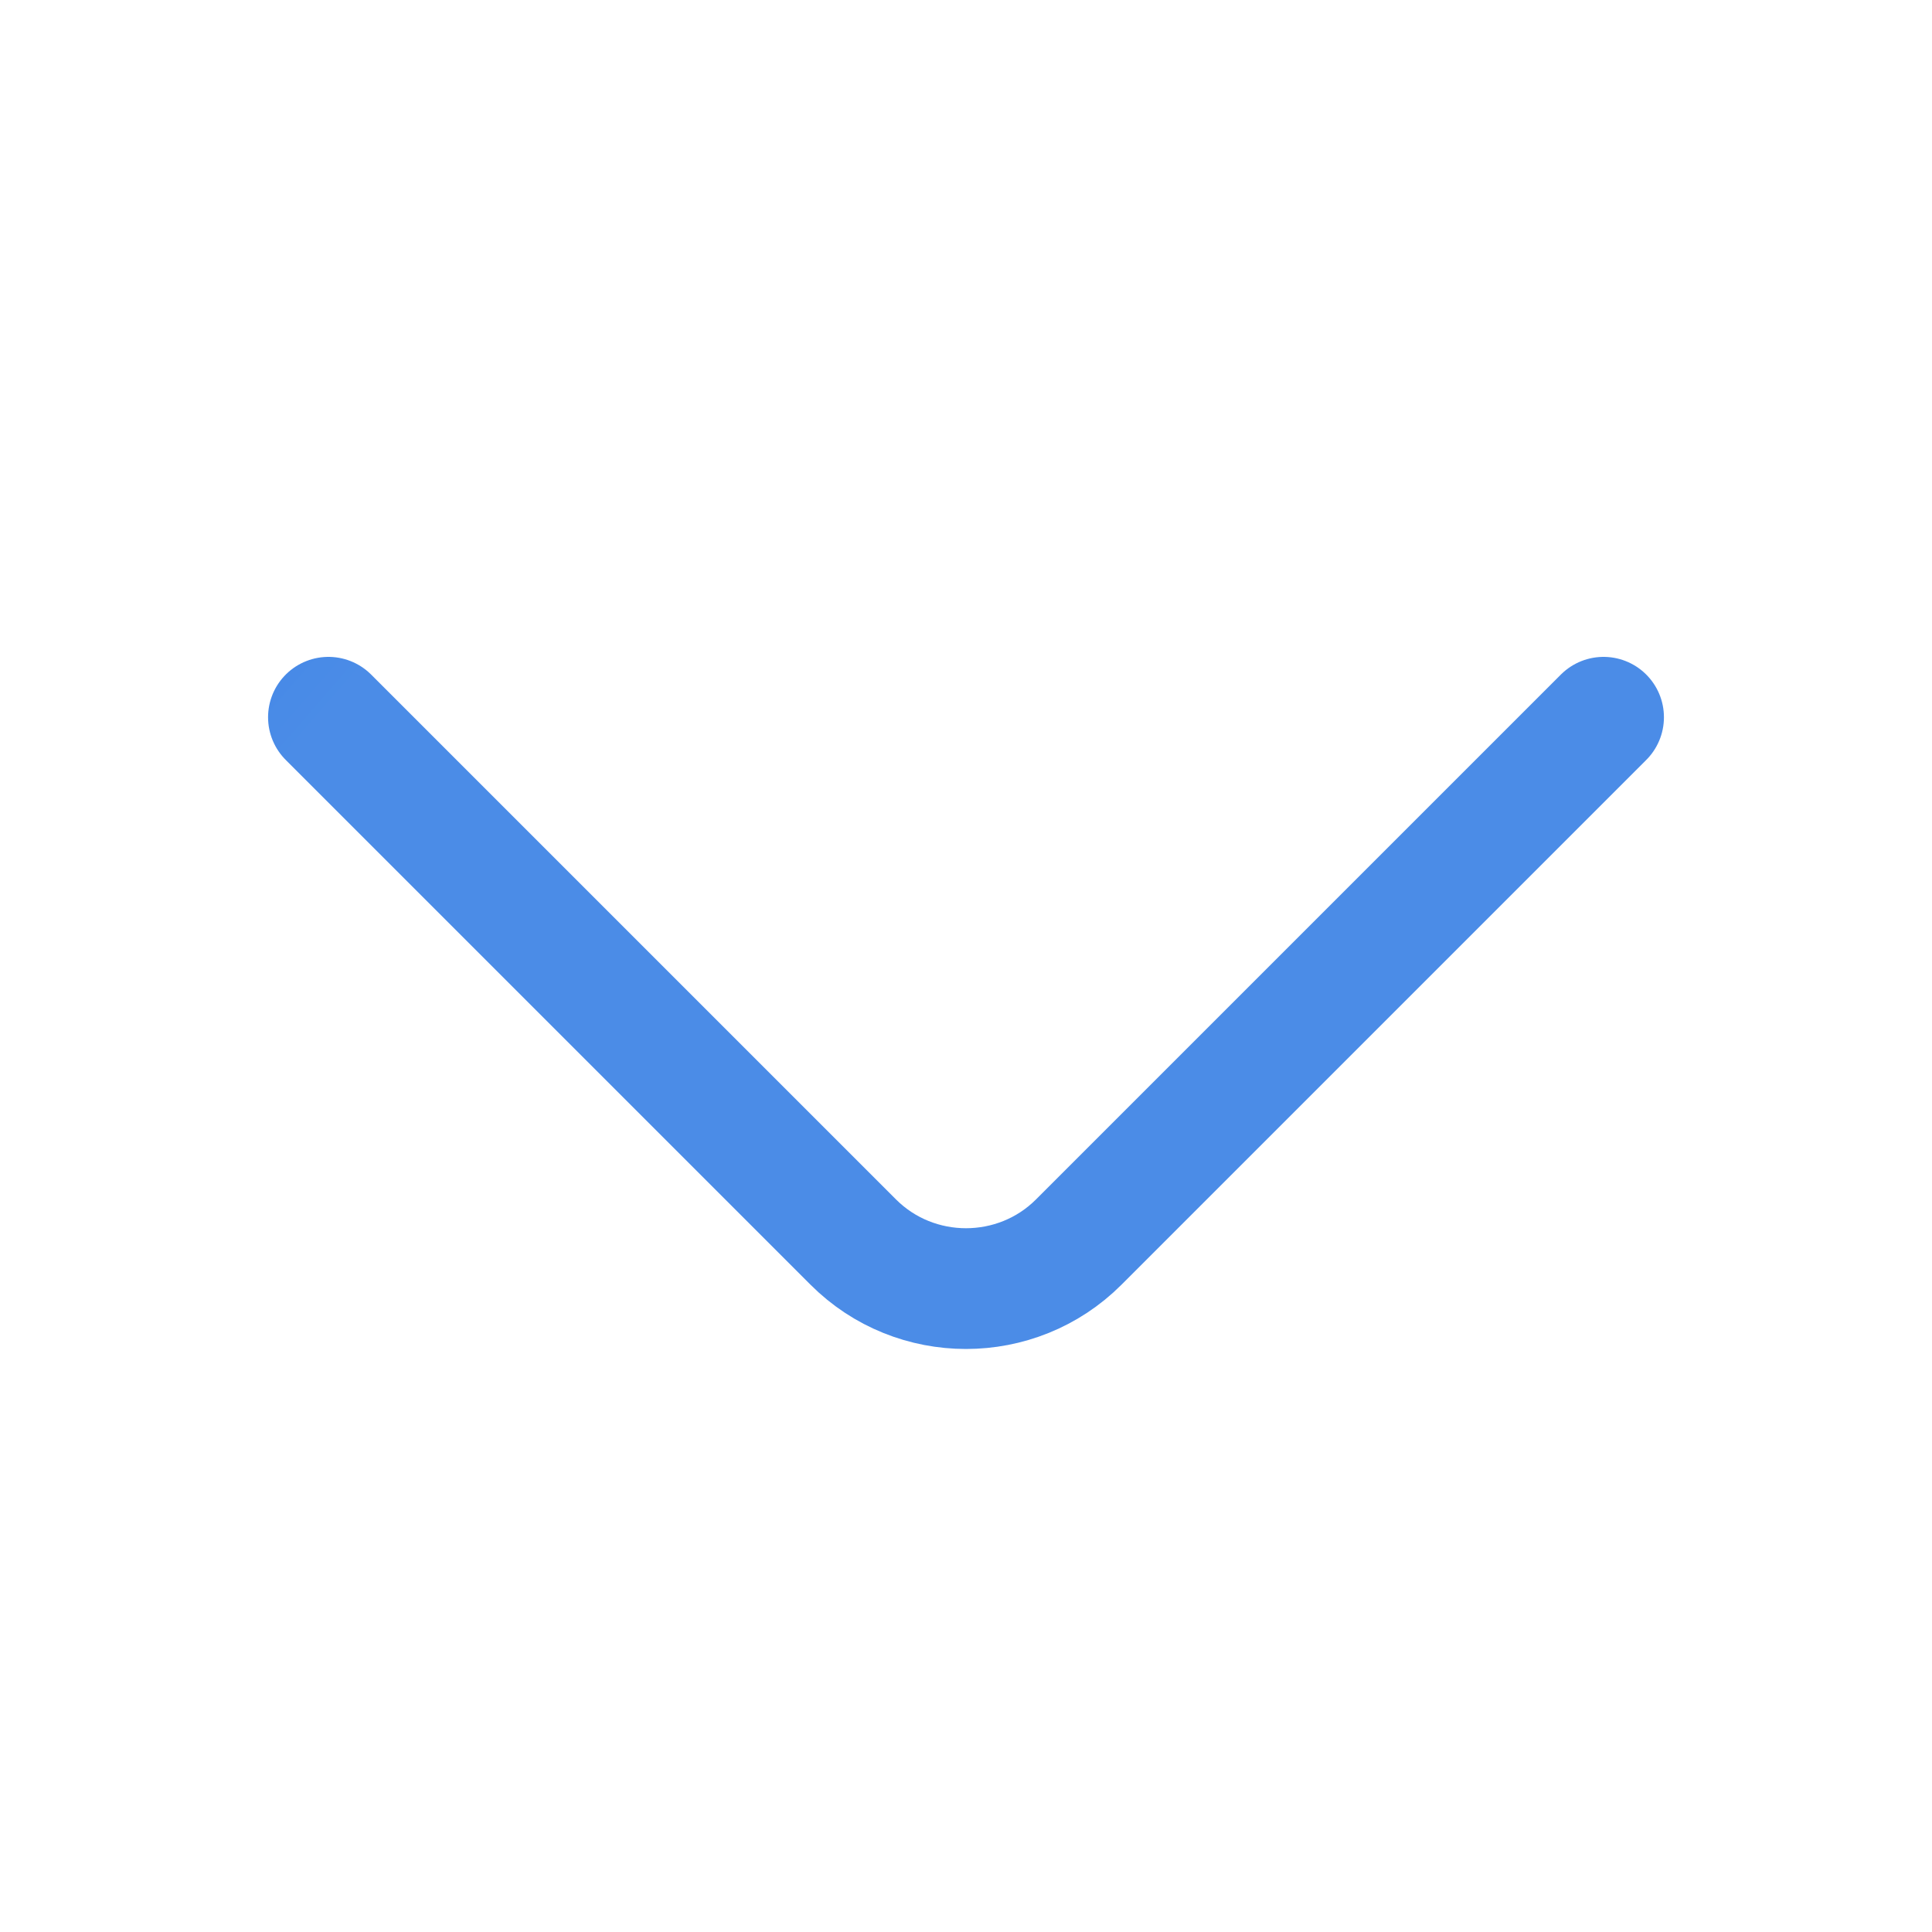 <svg width="24" height="24" viewBox="0 0 24 24" fill="none" xmlns="http://www.w3.org/2000/svg">
  <defs>
    <linearGradient id="gradStroke" x1="0%" y1="0%" x2="100%" y2="100%" gradientTransform="rotate(156.44)">
      <stop offset="0%" stop-color="#4B8CE7"/>
      <stop offset="65.18%" stop-color="#186EE7"/>
    </linearGradient>
  </defs>
  <path d="M4.08 8.91L10.6 15.43C11.37 16.2 12.63 16.2 13.4 15.43L19.92 8.91" 
        stroke="url(#gradStroke)" 
        stroke-width="1.5" 
        stroke-miterlimit="10" 
        stroke-linecap="round" 
        stroke-linejoin="round"/>
</svg>
